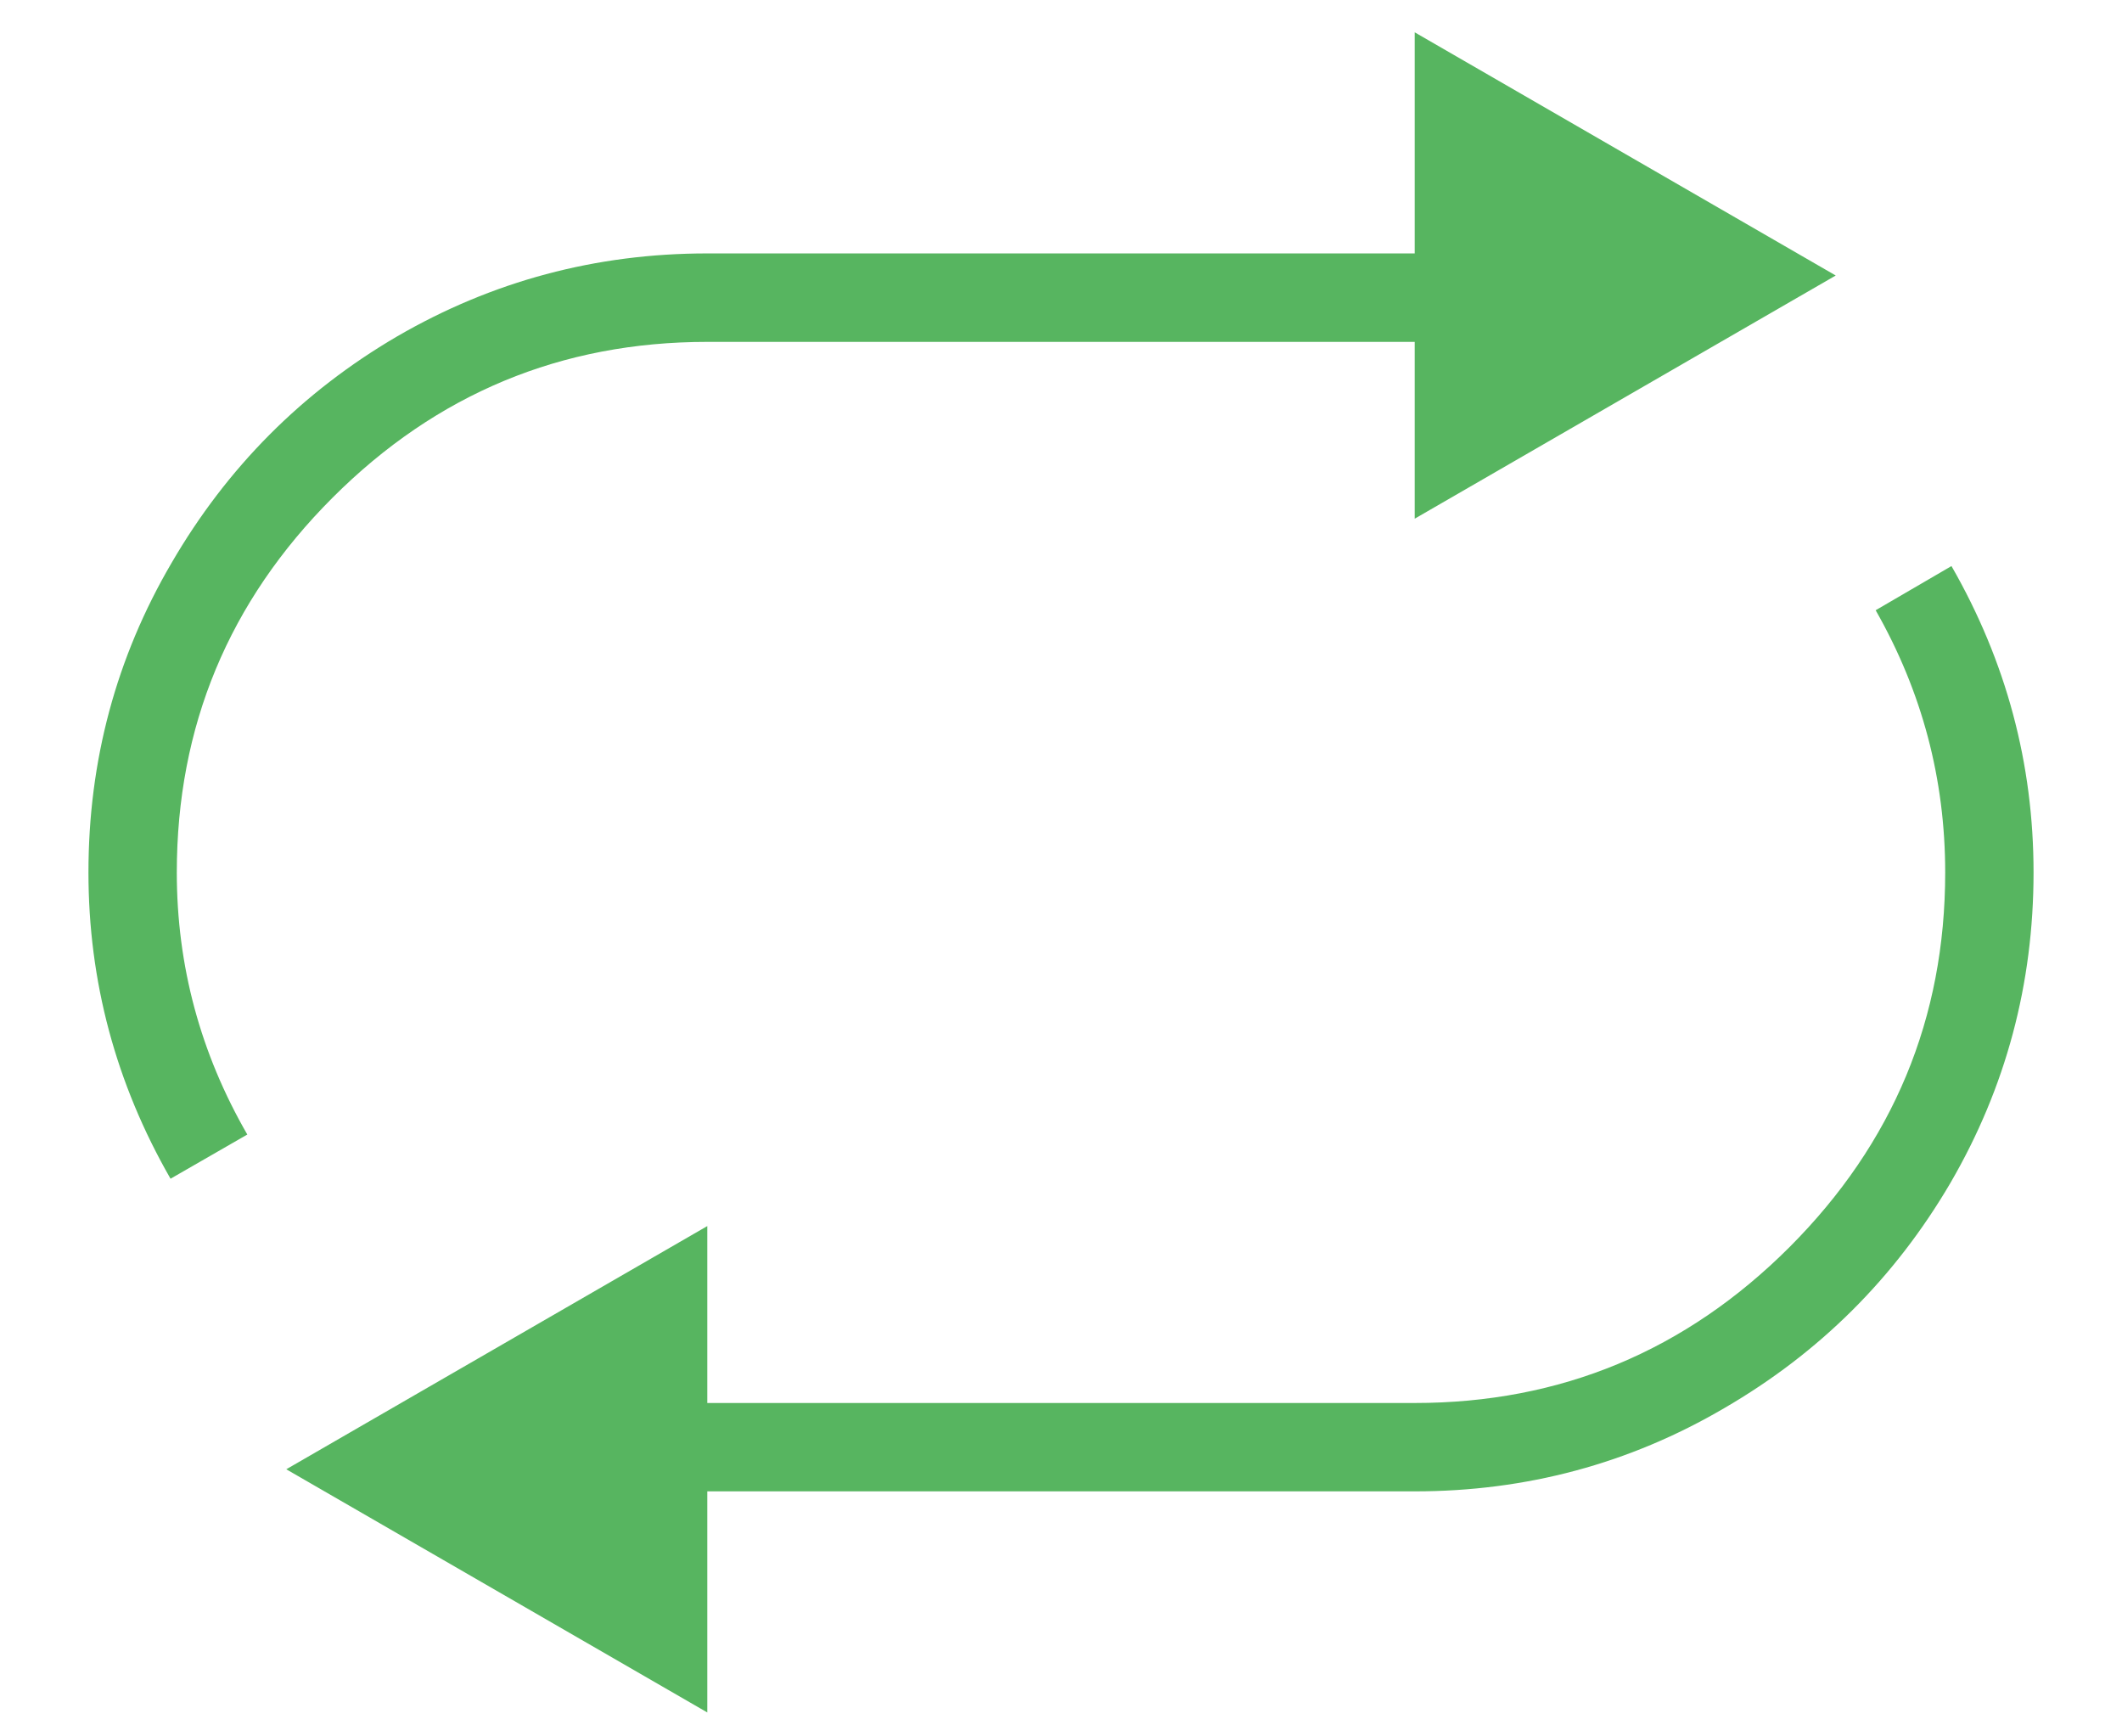 <svg width="22" height="18" viewBox="0 0 22 18" fill="none" xmlns="http://www.w3.org/2000/svg">
<path d="M7.333 3.544C5.82 3.544 4.525 4.082 3.448 5.159C2.372 6.235 1.833 7.53 1.833 9.044C1.833 10.011 2.077 10.917 2.564 11.761L1.768 12.219C1.2 11.23 0.917 10.171 0.917 9.044C0.917 7.887 1.204 6.817 1.779 5.835C2.354 4.846 3.132 4.064 4.114 3.489C5.104 2.914 6.177 2.627 7.333 2.627H14.667V0.335L19.032 2.856L14.667 5.377V3.544H7.333ZM20.232 5.868C20.8 6.857 21.083 7.916 21.083 9.044C21.083 10.2 20.796 11.274 20.221 12.263C19.646 13.245 18.864 14.024 17.875 14.598C16.893 15.173 15.823 15.46 14.667 15.46H7.333V17.752L2.968 15.231L7.333 12.71V14.544H14.667C16.18 14.544 17.475 14.005 18.552 12.929C19.628 11.852 20.167 10.557 20.167 9.044C20.167 8.076 19.927 7.17 19.446 6.326L20.232 5.868Z" fill="#57B560"/>
</svg>
